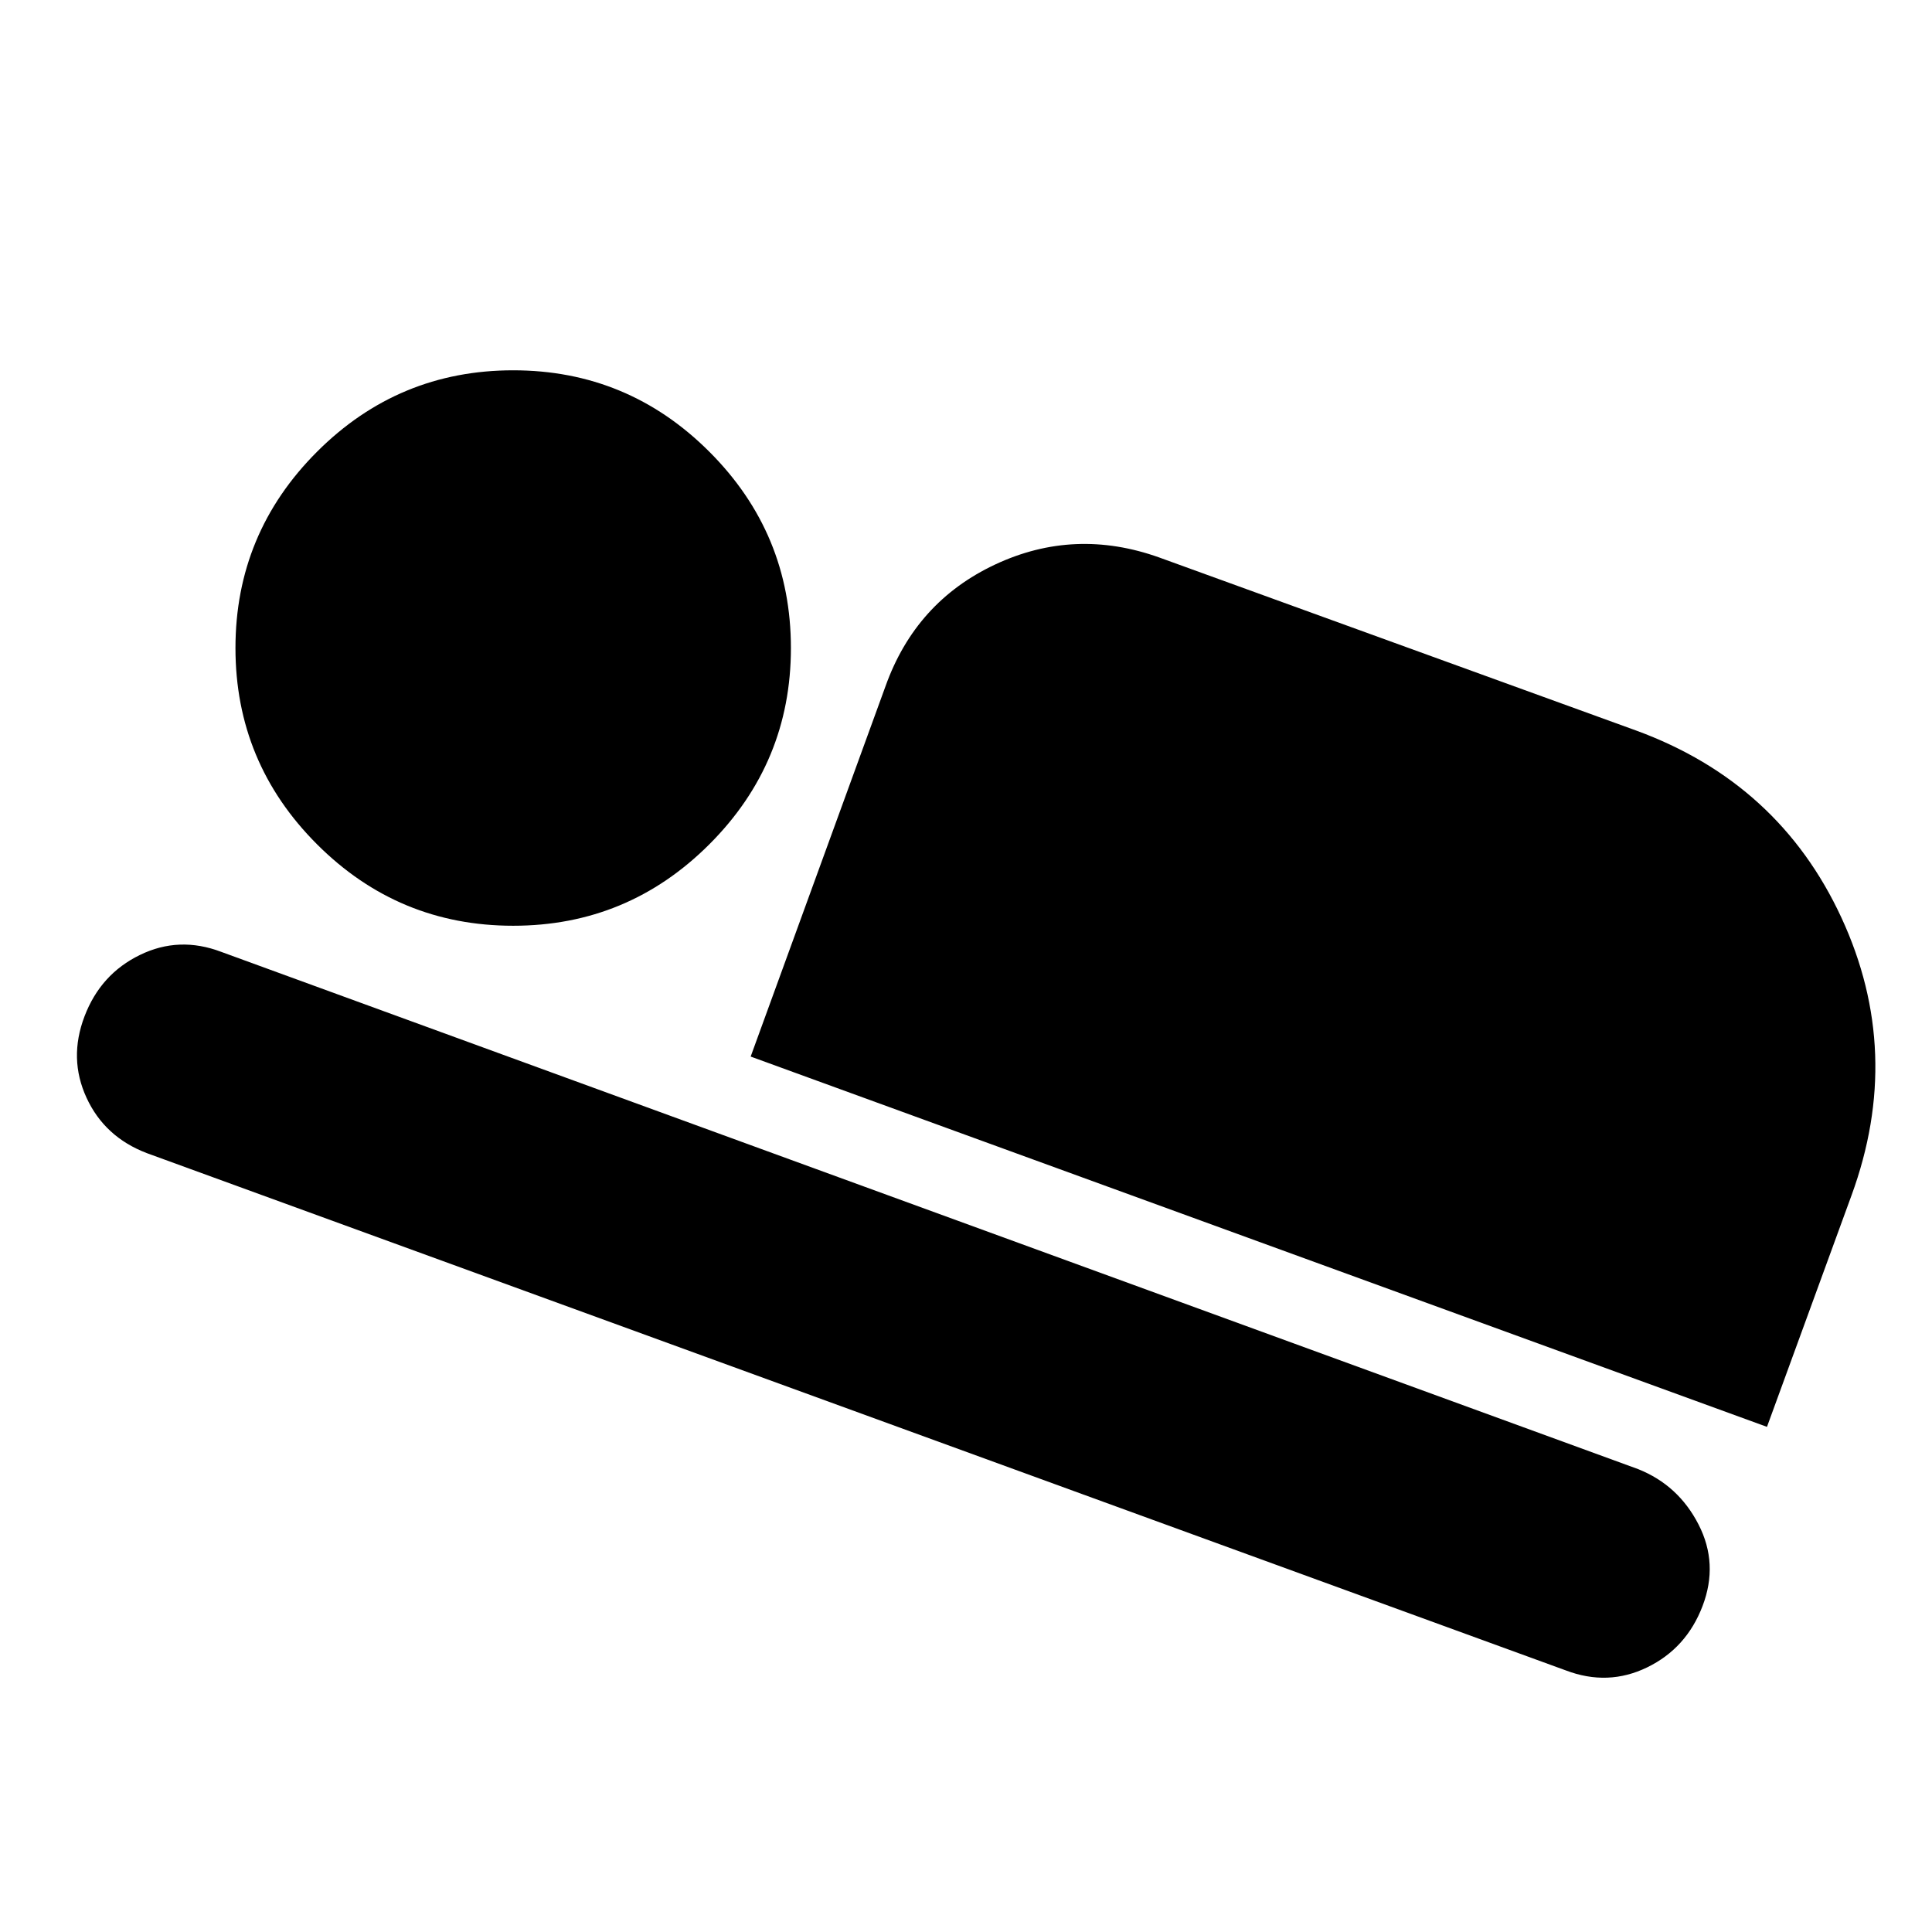 <svg xmlns="http://www.w3.org/2000/svg" height="24" width="24"><path d="M9.325 13.125 11 8.525Q11.375 7.475 12.363 7.012Q13.35 6.55 14.4 6.925L20.325 9.075Q22.1 9.725 22.875 11.4Q23.65 13.075 23 14.85L21.95 17.725ZM19.45 20.75 1.825 14.325Q1.3 14.125 1.075 13.637Q0.85 13.15 1.05 12.625Q1.25 12.1 1.738 11.863Q2.225 11.625 2.75 11.825L20.35 18.25Q20.85 18.45 21.1 18.938Q21.35 19.425 21.15 19.95Q20.95 20.475 20.463 20.712Q19.975 20.95 19.45 20.75ZM6.375 11.5Q4.95 11.5 3.938 10.488Q2.925 9.475 2.925 8.05Q2.925 6.625 3.938 5.612Q4.95 4.6 6.375 4.6Q7.8 4.6 8.812 5.612Q9.825 6.625 9.825 8.05Q9.825 9.475 8.812 10.488Q7.8 11.5 6.375 11.5Z"/></svg>